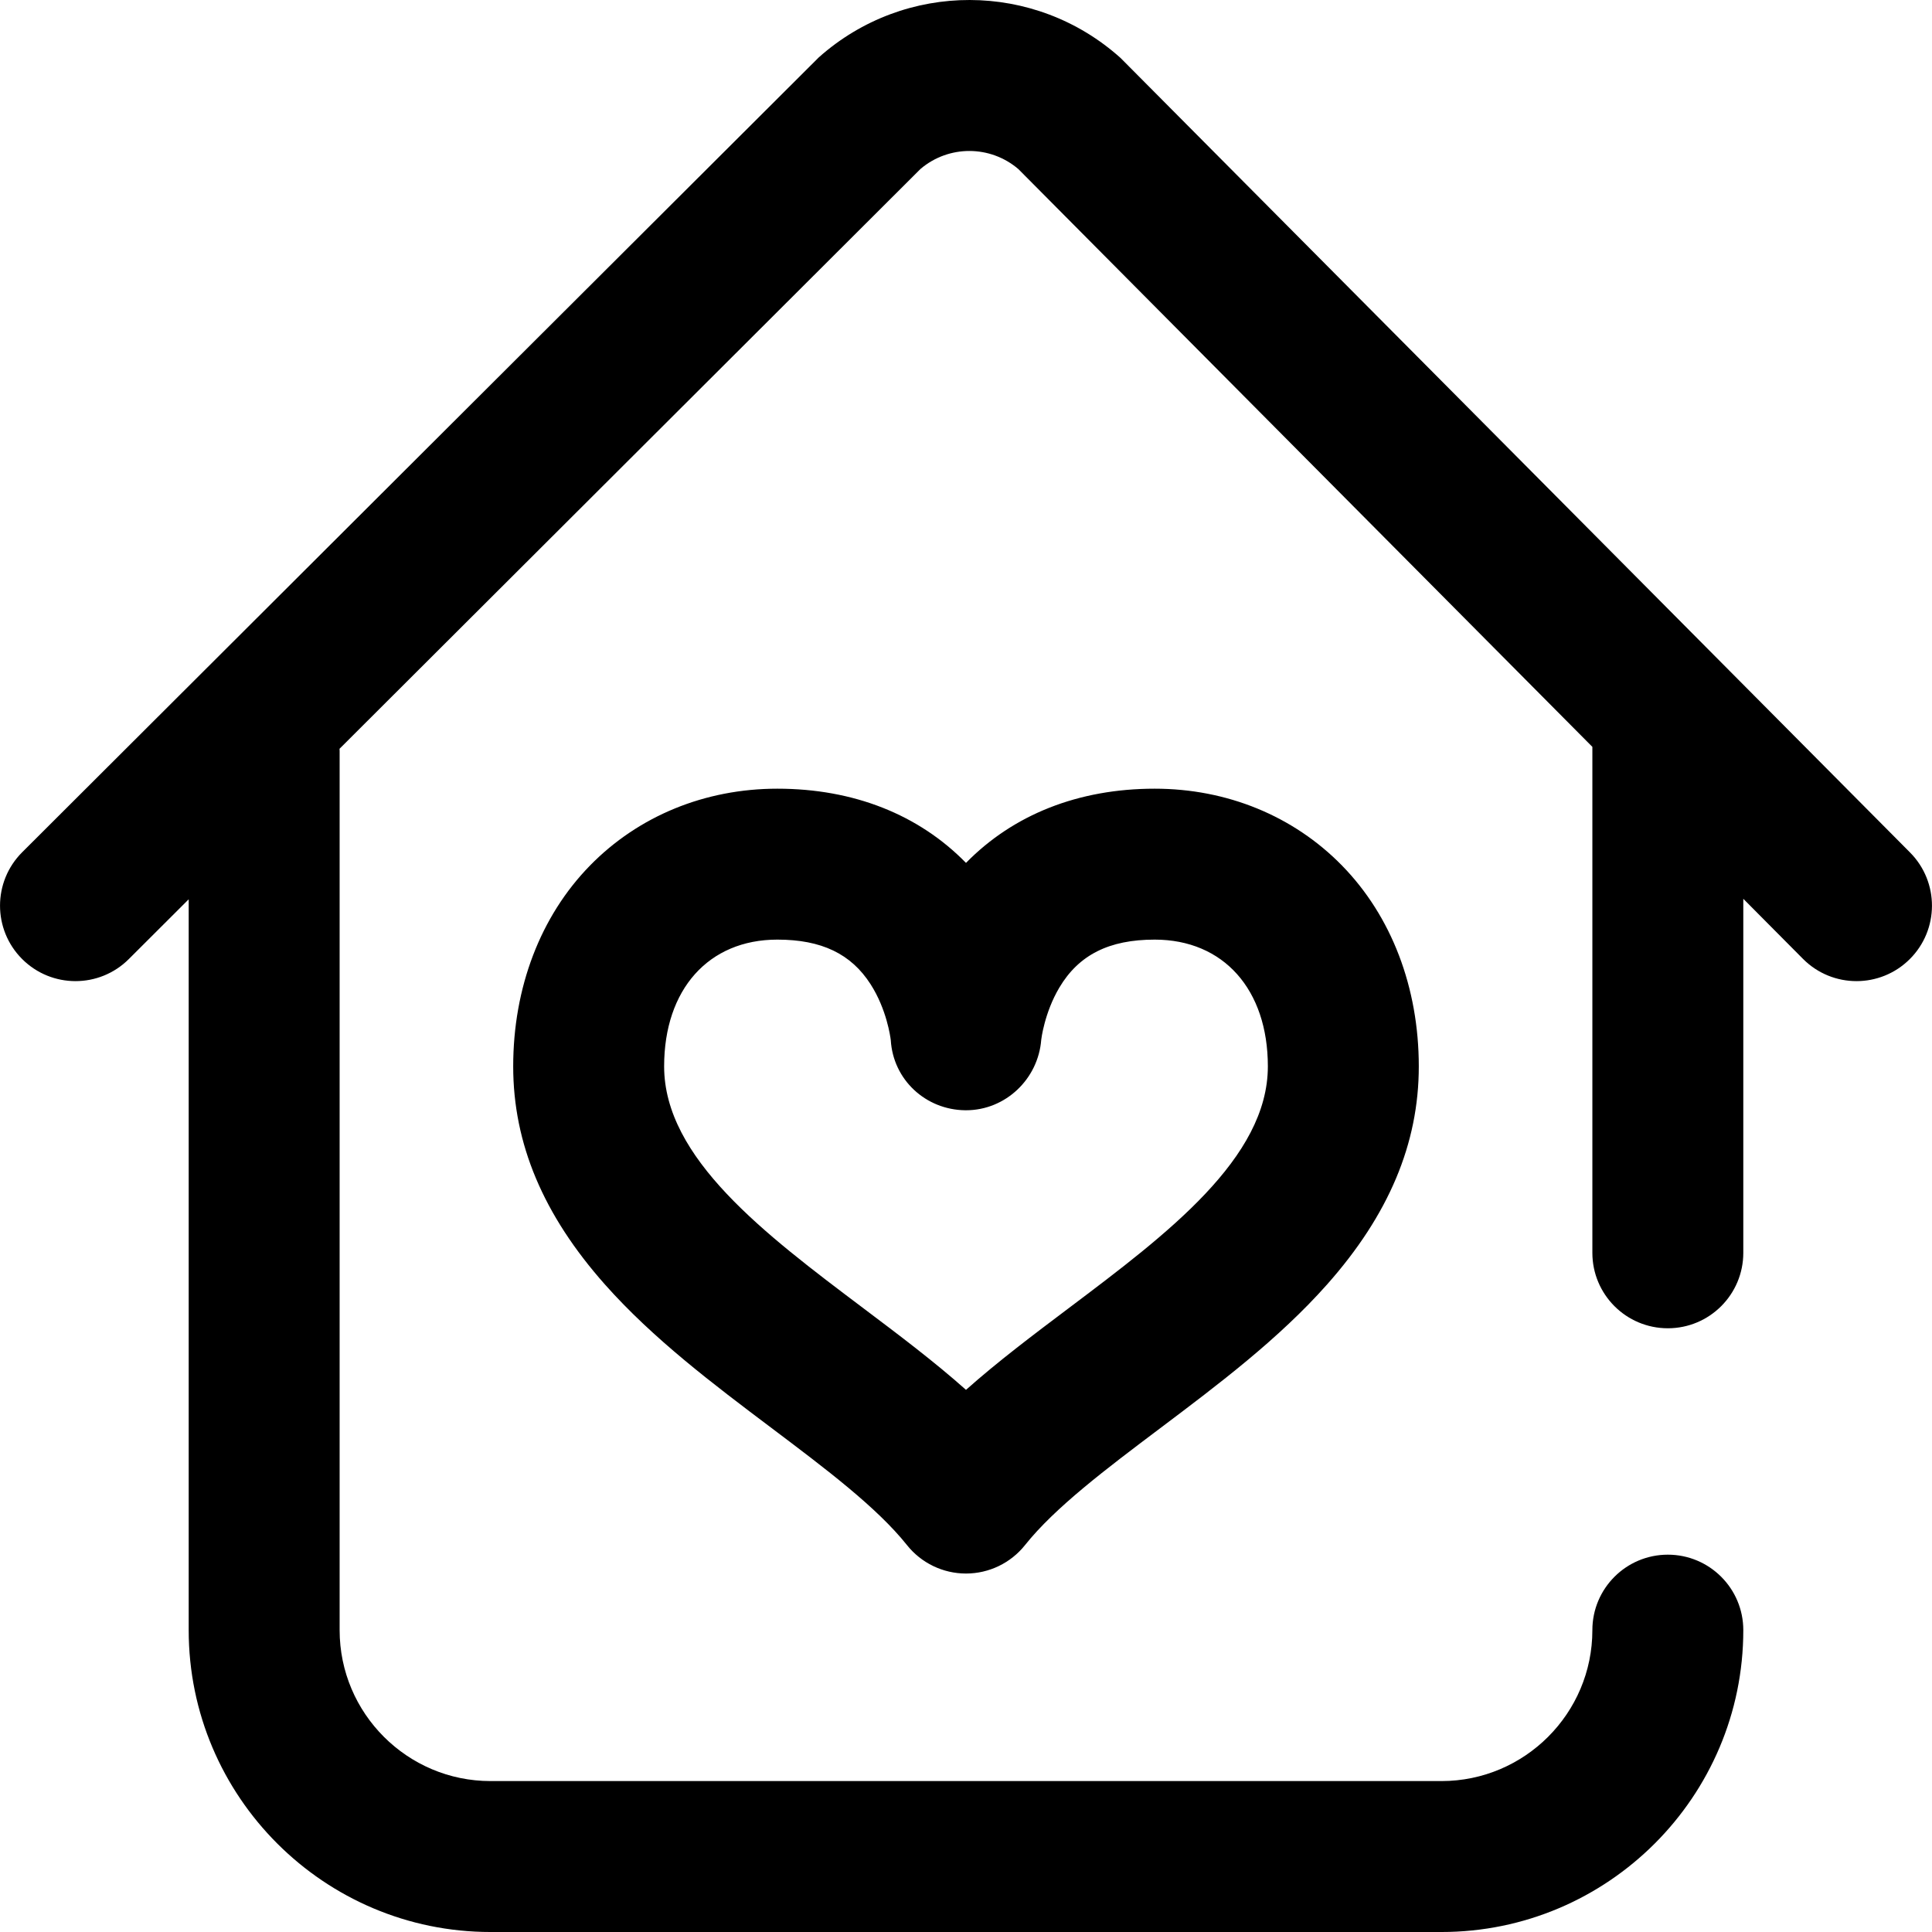 <svg id="Layer_1" enable-background="new 0 0 512.017 512.017" height="512" viewBox="0 0 512.017 512.017" width="512" xmlns="http://www.w3.org/2000/svg"><path d="m506.104 254.205c-3.901 3.875-9 5.812-14.095 5.812-5.141 0-10.28-1.969-14.189-5.904l-15.812-15.916v93.82c0 11.046-8.954 20-20 20s-20-8.954-20-20v-134.084l-152.107-153.111c-7.465-6.394-18.456-6.417-25.947-.054l-153.975 153.672c.005.193.029.382.029.577v233c0 22.056 17.944 40 40 40h252c22.056 0 40-17.944 40-40 0-11.046 8.954-20 20-20s20 8.954 20 20c0 44.112-35.888 80-80 80h-252c-44.112 0-80-35.888-80-80v-193.684l-15.872 15.84c-7.818 7.802-20.481 7.791-28.284-.028-7.803-7.818-7.791-20.481.027-28.285 0 0 210.835-210.404 211.119-210.657 22.841-20.335 57.227-20.262 79.982.168.283.254 209.216 210.549 209.216 210.549 7.786 7.837 7.744 20.5-.092 28.285zm-200.096-45.188c19.172 0 36.806 7.235 49.654 20.373 13.12 13.416 20.346 32.319 20.346 53.226 0 20.457-7.955 39.365-24.319 57.805-12.799 14.423-28.758 26.442-44.192 38.065-14.336 10.797-27.878 20.996-35.85 30.997-3.794 4.761-9.551 7.534-15.639 7.534s-11.845-2.773-15.639-7.534c-7.972-10-21.514-20.199-35.85-30.997-15.434-11.623-31.393-23.642-44.192-38.065-16.364-18.44-24.319-37.349-24.319-57.805 0-20.907 7.226-39.81 20.346-53.226 12.848-13.138 30.482-20.373 49.654-20.373 20.224 0 37.495 6.882 50 19.667 12.505-12.785 29.776-19.667 50-19.667zm0 40c-12.083 0-20.11 4.04-25.261 12.712-3.973 6.69-4.792 13.75-4.798 13.816-.799 10.434-9.489 18.696-19.929 18.696-.075 0-.148 0-.223-.001-10.501-.118-19.1-8.113-19.725-18.582-.113-.946-1.1-8.178-5.346-14.808-5.17-8.073-13.025-11.833-24.719-11.833-18.224 0-30 13.188-30 33.599 0 24.324 26.727 44.453 52.574 63.919 9.698 7.303 19.077 14.367 27.426 21.805 8.349-7.438 17.728-14.501 27.426-21.805 25.847-19.466 52.574-39.595 52.574-63.919.001-20.411-11.774-33.599-29.999-33.599z"/></svg>